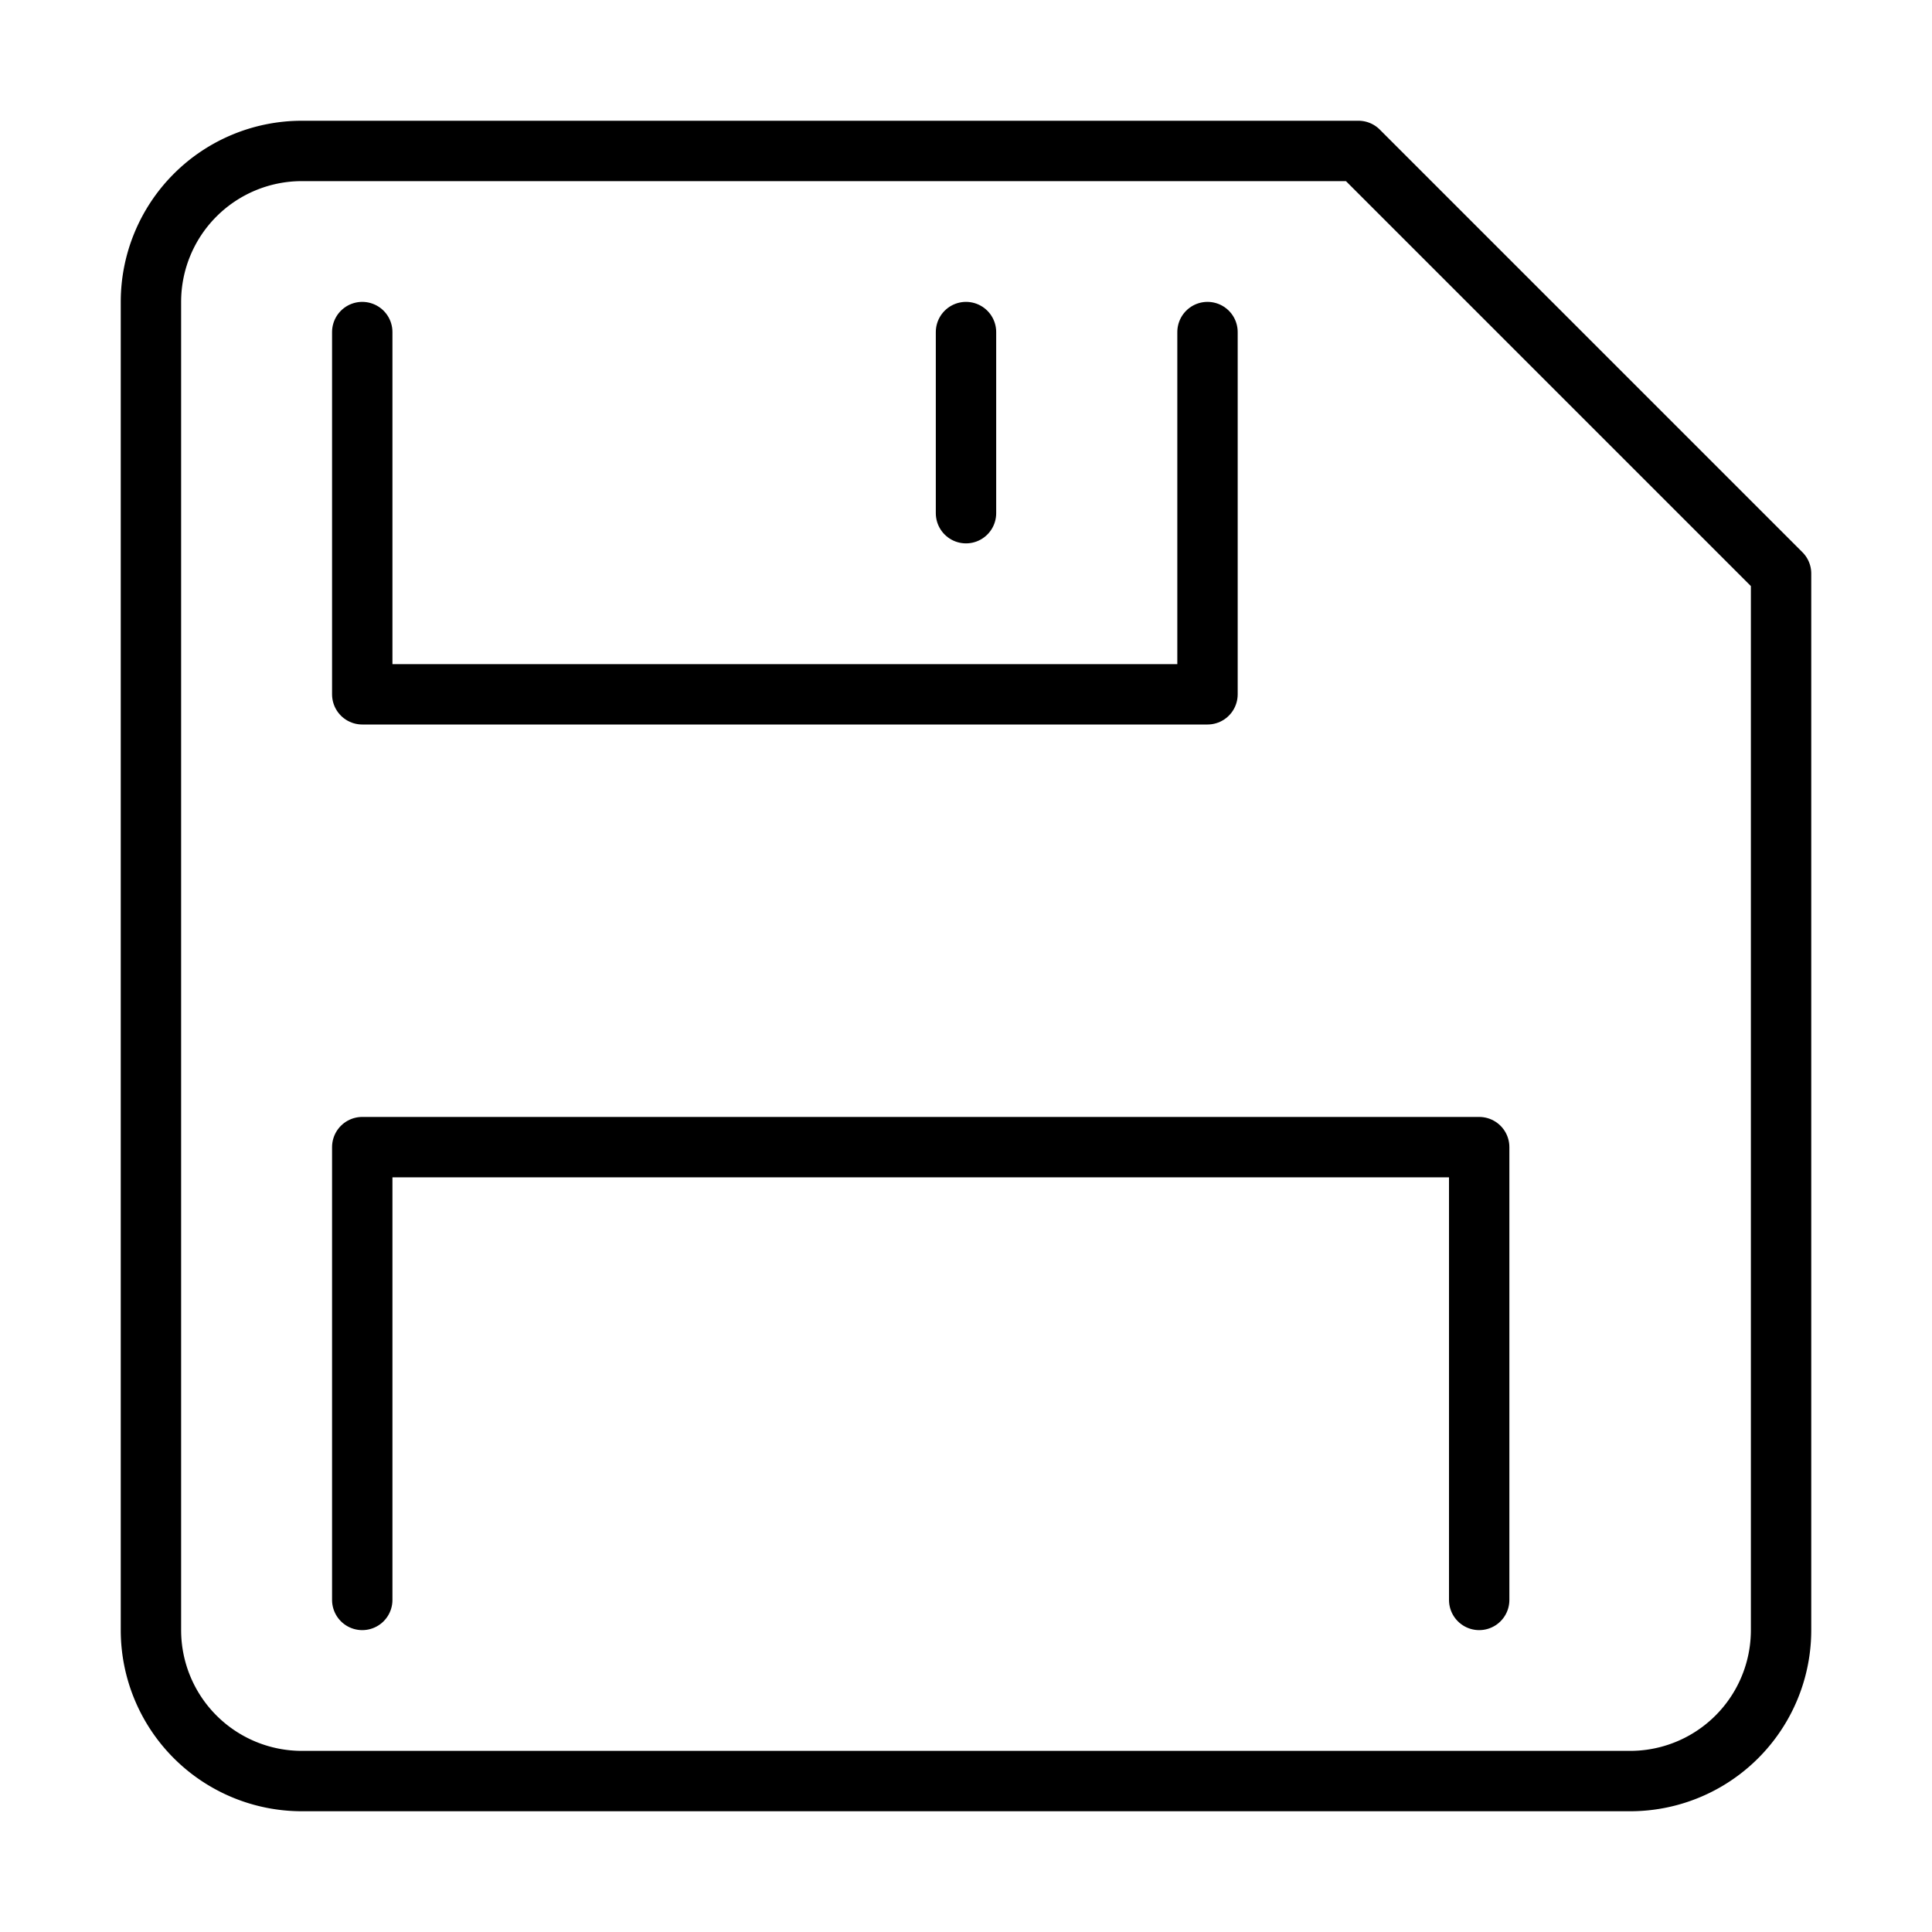 <svg xmlns="http://www.w3.org/2000/svg" viewBox="0 0 64 64" stroke="none" width="32" height="32"><title>floppy disk</title><g class="nc-icon-wrapper" stroke-linecap="round" stroke-linejoin="round" stroke-width="2" stroke="currentColor"><polyline data-color="color-2" points="40 11 40 23 12 23 12 11" fill="none" stroke-miterlimit="10"/><line data-color="color-2" x1="32" y1="11" x2="32" y2="17" fill="none" stroke-miterlimit="10"/><polyline data-color="color-2" points="12 53 12 38 49 38 49 53" fill="none" stroke-miterlimit="10"/><path d="M54,59H10a5,5,0,0,1-5-5V10a5,5,0,0,1,5-5H45L59,19V54A5,5,0,0,1,54,59Z" fill="none" stroke="currentColor" stroke-miterlimit="10"/></g></svg>